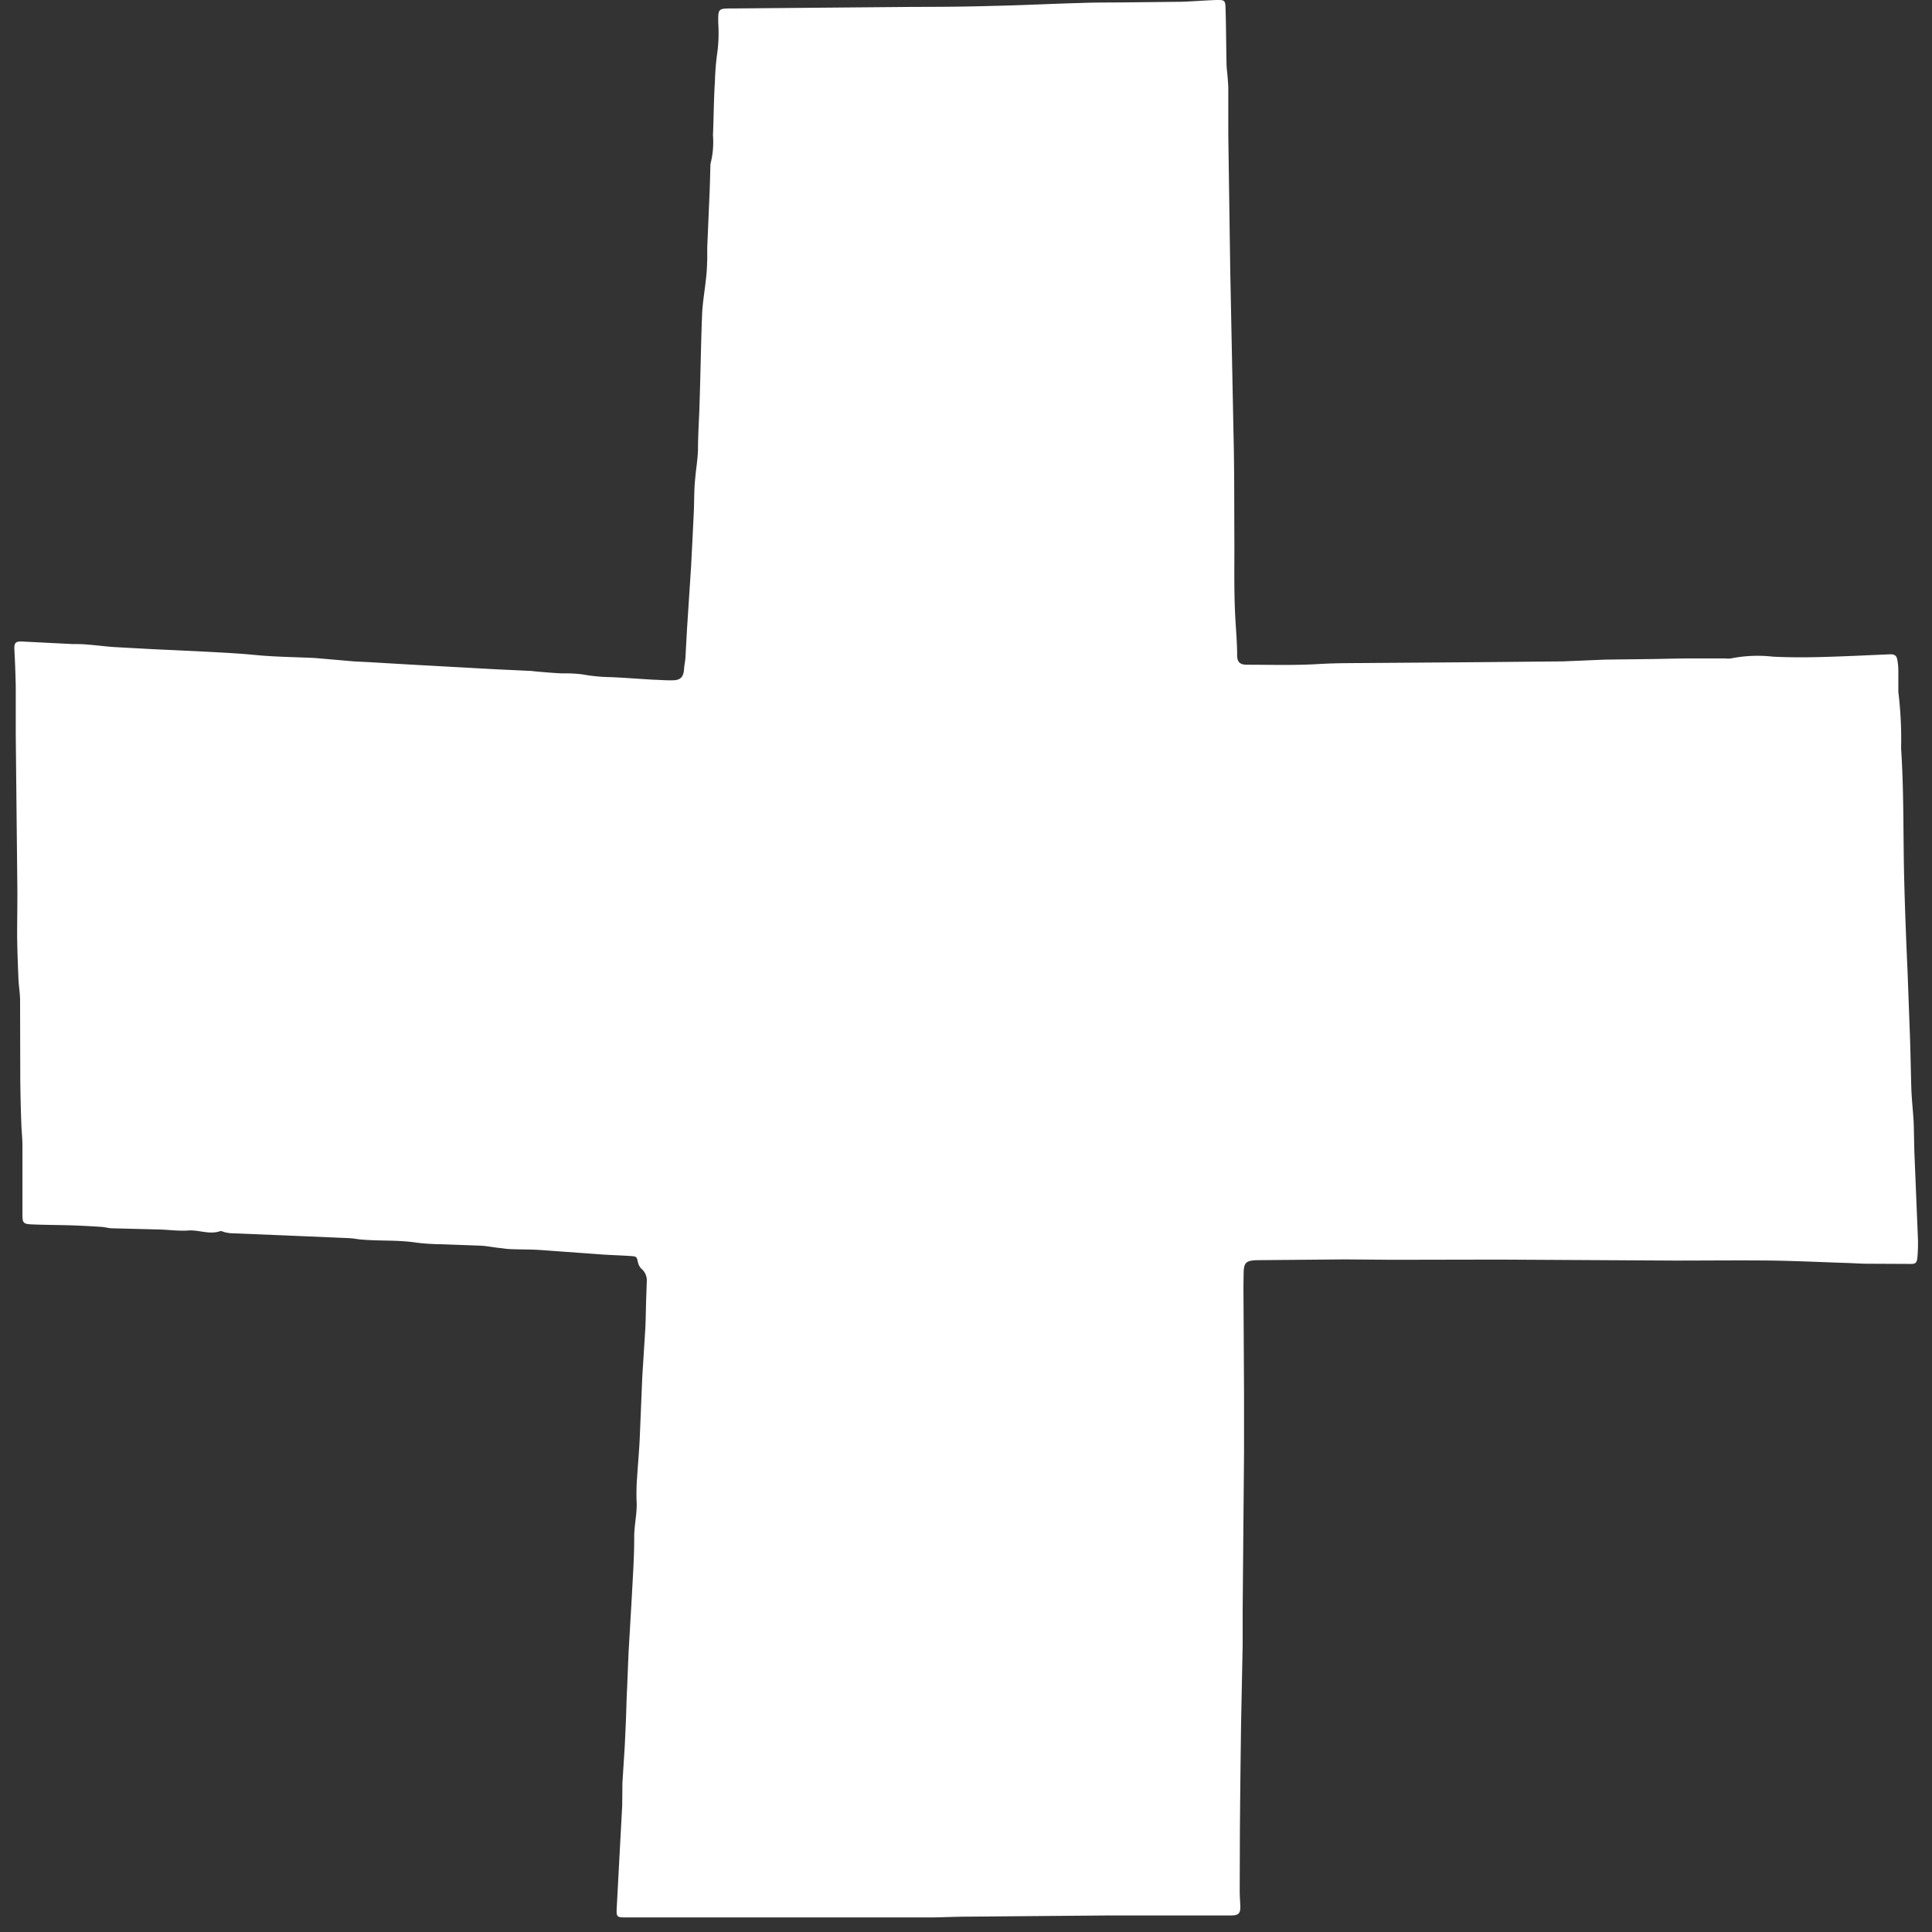 <svg xmlns="http://www.w3.org/2000/svg" width="98.15" height="98.15">
  <rect width="100%" height="100%" fill="#333333" stroke="none"/>
  <path data-name="Path 503" d="M63.2 73.75l-.07 8.04v1.78l-.08 3.98a972.07 972.07 0 0 0-.06 5.4l-.01 3.1c0 .26.02.51.03.76.02.4-.09.5-.49.5h-6.26l-7.06.06c-.6 0-1.2.03-1.82.04H31.75c-.41 0-.44-.04-.42-.46l.16-3 .12-2.23.01-1.14.12-1.89.06-1.32c.02-.54.03-1.09.06-1.63l.07-1.74.17-2.92c.05-.98.12-1.97.12-2.95-.01-.63.16-1.25.12-1.88a10.72 10.72 0 0 1 .03-1.25c.04-.64.1-1.28.13-1.93l.13-3.14.15-2.38c.03-.54.03-1.09.05-1.63l.03-.87a.77.77 0 0 0-.28-.6.65.65 0 0 1-.17-.32c-.06-.28-.07-.3-.36-.32-.58-.04-1.16-.05-1.74-.1l-2.76-.2c-.51-.04-1.03-.03-1.55-.05-.24 0-.48-.05-.72-.07-.31-.04-.62-.1-.94-.11l-1.93-.07a11.04 11.04 0 0 1-1.25-.08c-.9-.14-1.8-.08-2.69-.15-.25-.01-.5-.07-.75-.08l-3.3-.14-2.7-.11a2.1 2.1 0 0 1-.3-.05c-.08-.02-.18-.08-.25-.05-.53.18-1.05-.07-1.58-.04-.51.04-1.03-.04-1.55-.05l-2.35-.06c-.17 0-.34-.06-.52-.07a47.15 47.15 0 0 0-1.55-.08c-.68-.02-1.37-.02-2.05-.05-.38-.02-.43-.09-.43-.47v-3.52c0-.4-.05-.8-.06-1.21a84.42 84.42 0 0 1-.05-2.2l-.01-3.98c0-.34-.06-.68-.08-1.02-.03-.74-.06-1.49-.07-2.24 0-.86.02-1.72.01-2.58L.8 37.32v-2.47a57.52 57.52 0 0 0-.07-1.86c-.01-.32.05-.41.38-.4l2.58.13c.26 0 .53 0 .8.03.42.03.85.09 1.28.12l.72.04 1.28.07 1.1.05 1.63.08c.52.03 1.04.05 1.55.09.54.03 1.08.1 1.63.13.78.05 1.56.06 2.34.1l1.96.17.8.04 1.7.1.34.02 4.35.24 1.7.08c.12 0 .23.02.34.03.45.04.9.08 1.36.1a6.92 6.92 0 0 1 1.02.05 8.64 8.64 0 0 0 1.44.14c.72.03 1.44.09 2.16.13.33.01.66.04.98.03.4 0 .55-.17.58-.55.01-.19.05-.37.07-.56l.08-1.47.21-3.22.07-1.37.07-1.44c.02-.55.01-1.1.07-1.66.04-.49.13-.97.14-1.47 0-.78.06-1.56.08-2.35.05-1.51.07-3.03.13-4.55.03-.6.14-1.2.2-1.8.04-.32.05-.65.06-.98v-.57l.13-3.06.03-1.1a.36.36 0 0 1 .01-.11 4.4 4.4 0 0 0 .12-1.43c.04-.91.04-1.82.1-2.73a12.7 12.7 0 0 1 .12-1.46 7.53 7.53 0 0 0 .05-1.48c-.01-.77-.02-.77.73-.77l9.22-.08c1.33 0 2.66-.01 3.98-.05 1.51-.03 3.01-.11 4.52-.15.78-.03 1.57-.02 2.35-.03l2.73-.03C60.61.07 61.2.02 61.8 0c.4-.01.45.02.46.4.03.94.03 1.88.05 2.8 0 .26.04.5.06.76l.03.45v2.43l.1 6.95.18 8.95c.03 1.67.02 3.34.03 5.01 0 1.17-.02 2.33.04 3.5.03.67.1 1.35.1 2.04 0 .35.15.48.5.48 1.24 0 2.48.04 3.72-.04.88-.05 1.77-.04 2.65-.05l5.43-.04 4.25-.04 2.16-.09 2.46-.03c.63-.01 1.26-.03 1.9-.03h1.74a1.03 1.03 0 0 0 .27 0 6.94 6.94 0 0 1 2.14-.09c.8.04 1.6.04 2.39.02 1.19-.03 2.37-.09 3.56-.14.23 0 .33.06.37.29a2.96 2.96 0 0 1 .05.53v1.02a.35.35 0 0 0 0 .07 19.79 19.79 0 0 1 .14 2.87c.15 2.25.1 4.5.16 6.75.04 1.54.1 3.08.17 4.63l.11 2.98c.04.98.05 1.95.08 2.92.02.58.09 1.16.12 1.74.02.62.02 1.24.05 1.86l.16 3.9a7.95 7.95 0 0 1-.02 1.06c-.03.33-.1.36-.45.35l-2.08-.01c-.37 0-.73-.03-1.1-.04-1.24-.04-2.48-.1-3.71-.12-1.67-.02-3.34 0-5.01 0l-8.85-.05-5.43.01-2.47-.02-4.44.04h-.03c-.54.02-.65.13-.66.65l-.01.69.03 5.43v2.96z" fill="#fff"/>
  <path data-name="Rectangle 862" fill="none" d="M0 0h98.15v98.15H0z"/>
</svg>